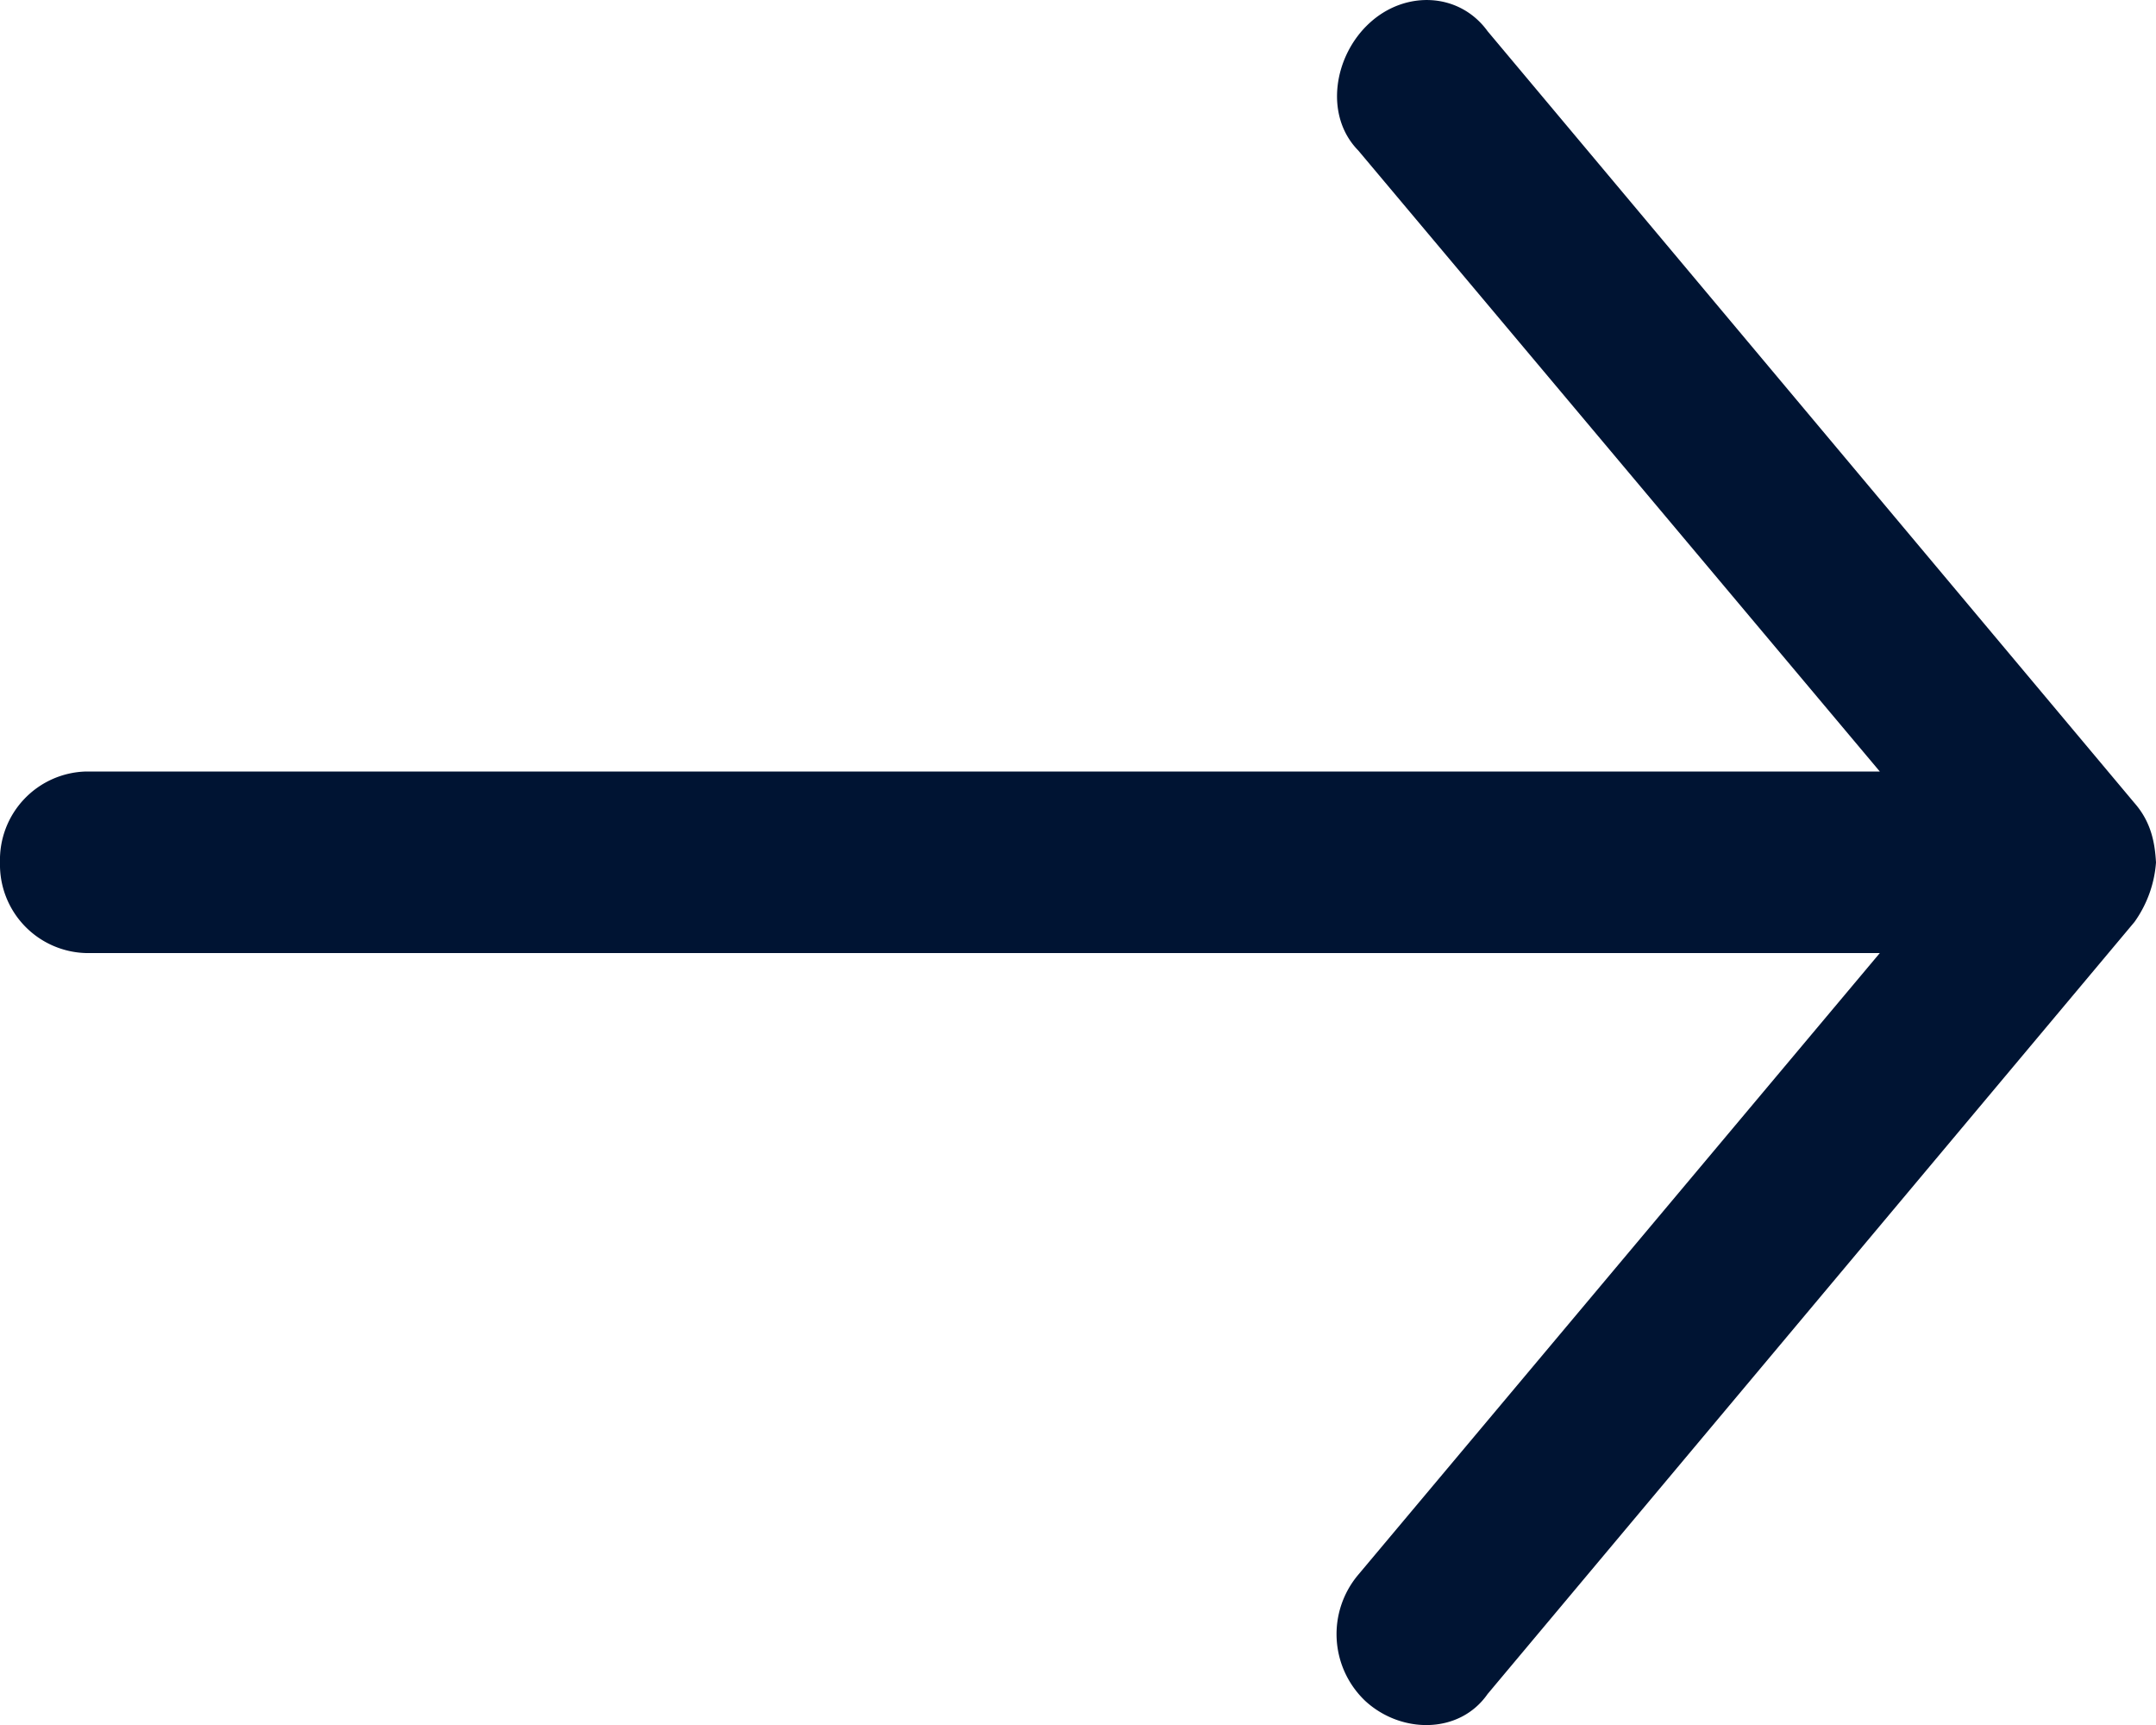 <svg xmlns="http://www.w3.org/2000/svg" width="10" height="8" viewBox="0 0 10 8">
    <path fill="#001433" fill-rule="nonzero" d="M10 4a.543.543 0 0 1-.1.276l-3 3.58c-.13.187-.4.186-.567.033a.427.427 0 0 1-.033-.586L8.719 4.42H.4a.41.41 0 0 1-.4-.42.41.41 0 0 1 .4-.422h8.319L6.3.698c-.159-.162-.114-.439.052-.591.166-.153.417-.143.548.038l3 3.579c.08.091.095.19.1.276z"/>
</svg>
